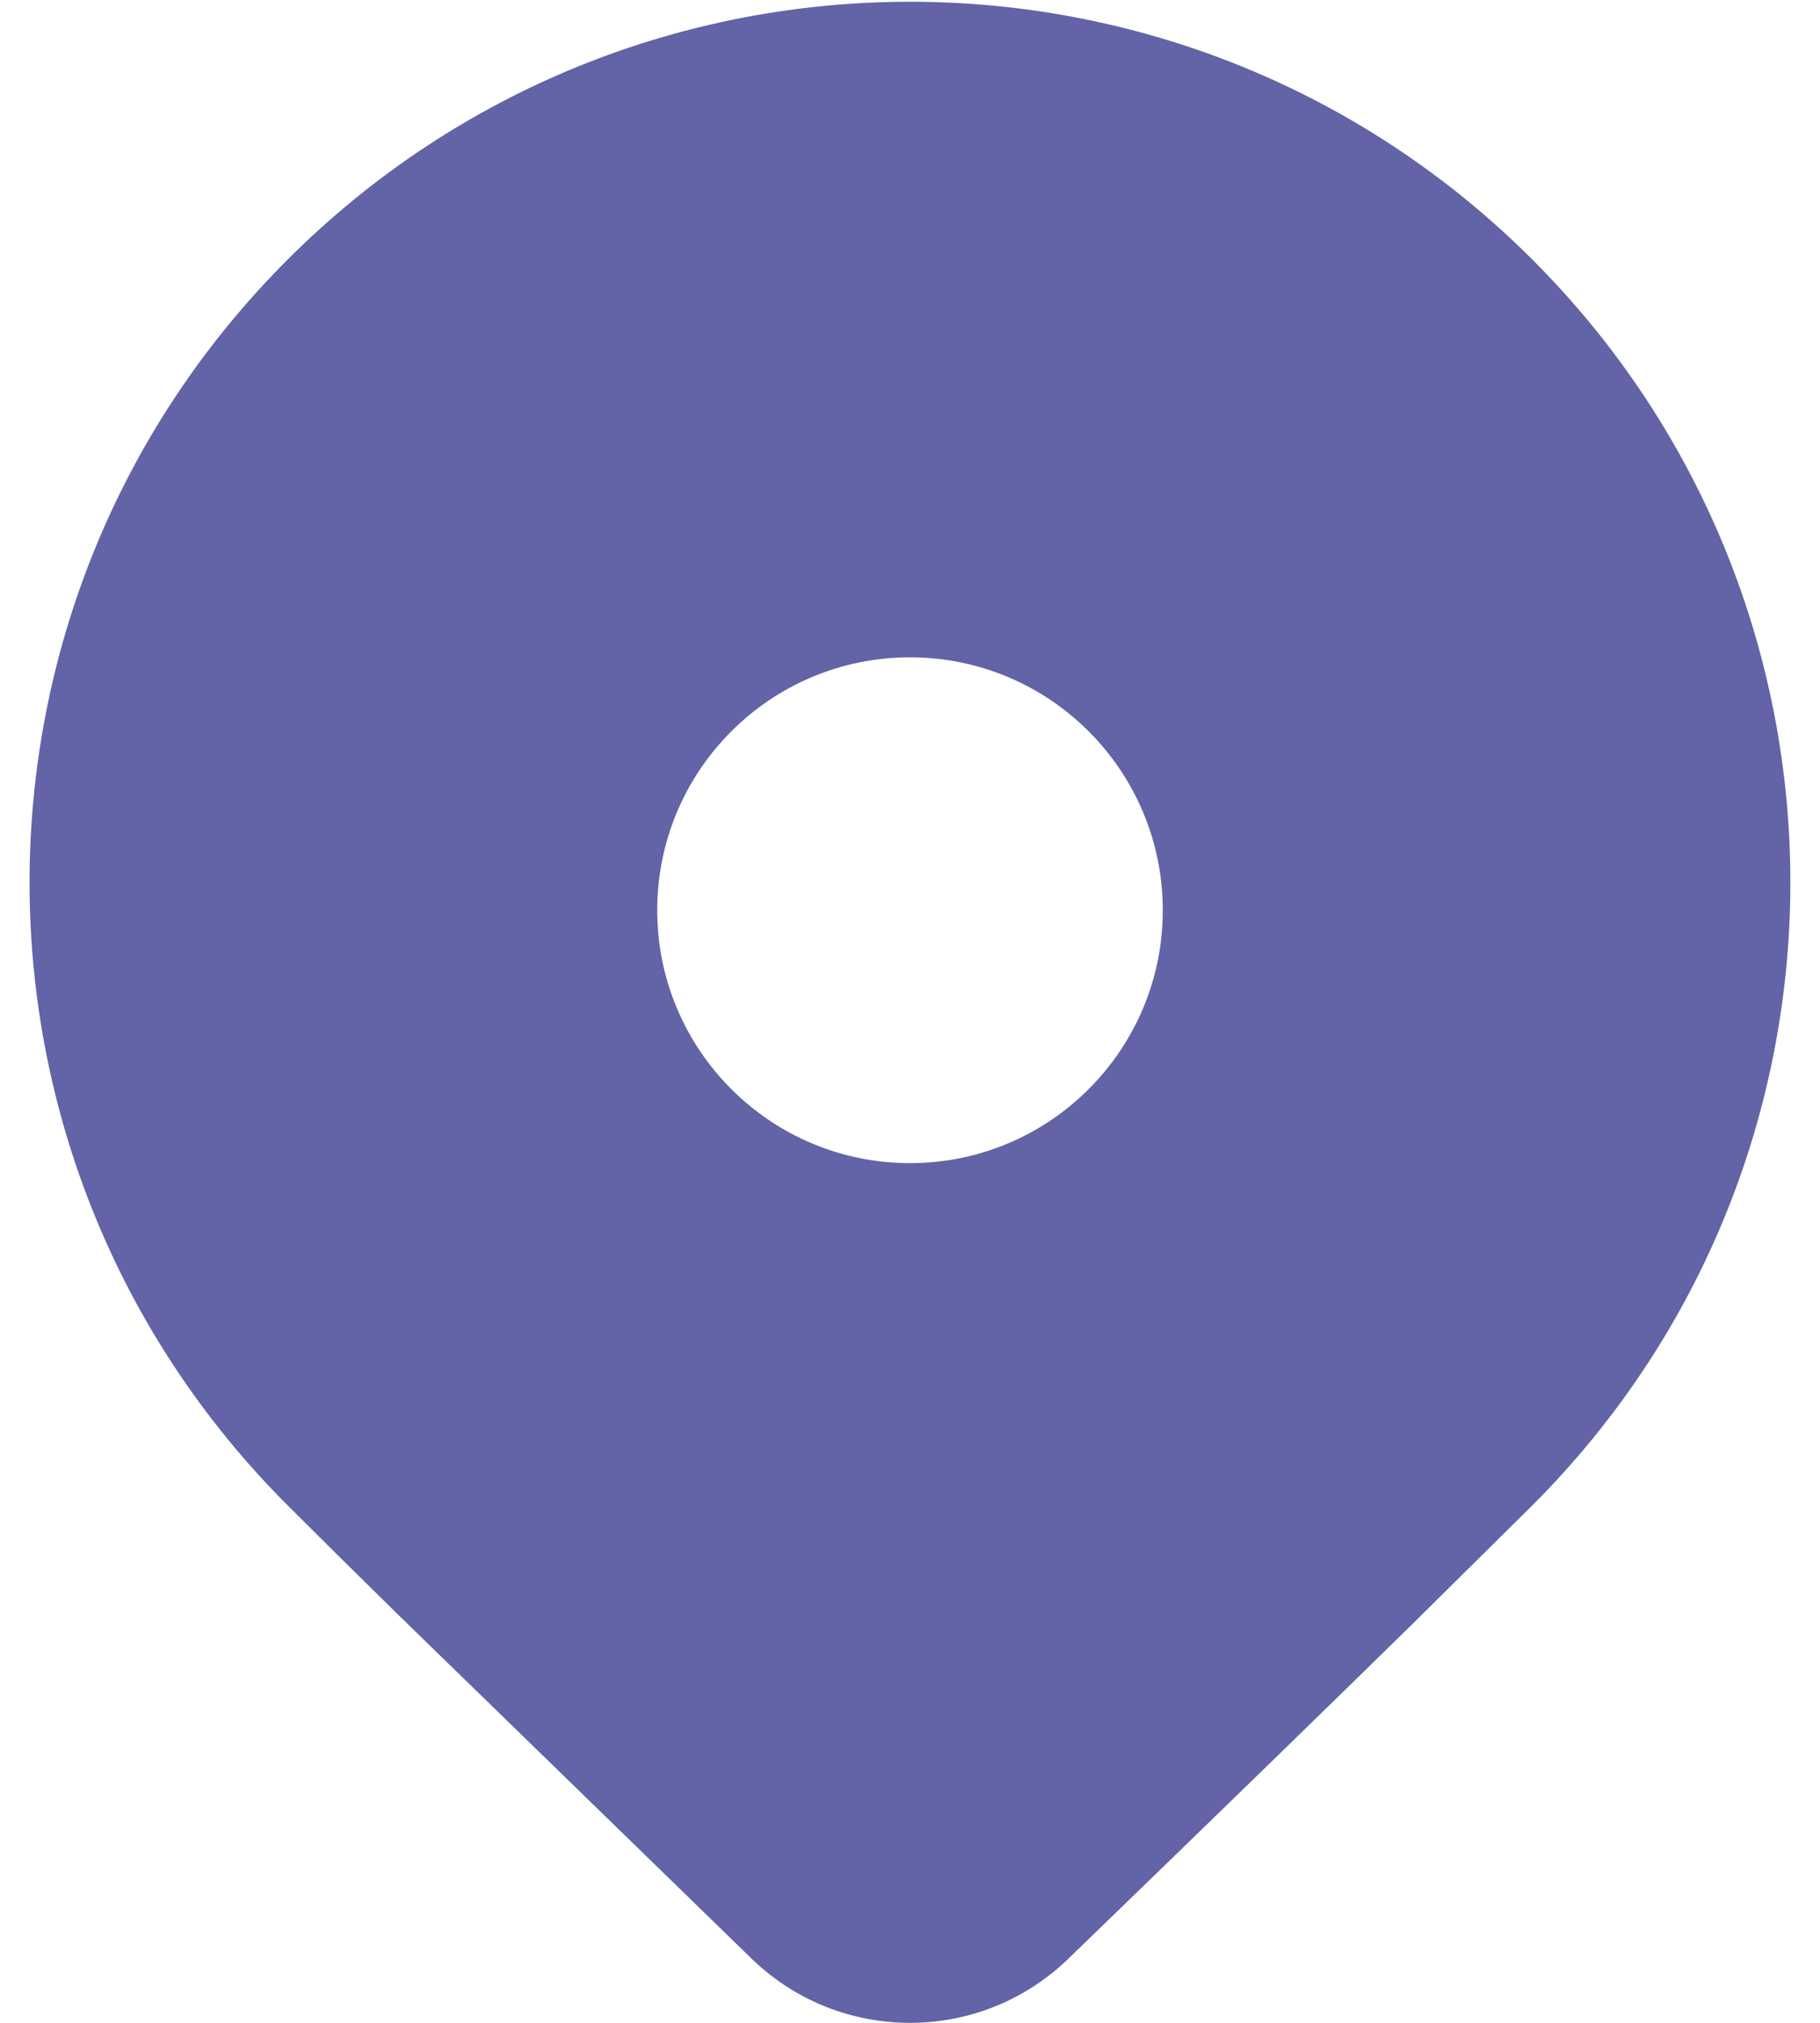 <svg width="18" height="20" viewBox="0 0 18 20" fill="none" xmlns="http://www.w3.org/2000/svg">
<path d="M15.157 14.882L13.97 16.056C13.095 16.914 11.96 18.018 10.564 19.368C9.692 20.211 8.308 20.211 7.436 19.368L3.945 15.972C3.506 15.541 3.139 15.178 2.843 14.882C-0.558 11.482 -0.558 5.968 2.843 2.568C6.243 -0.833 11.756 -0.833 15.157 2.568C18.557 5.968 18.557 11.482 15.157 14.882ZM11.5 9C11.5 7.619 10.381 6.499 9 6.499C7.619 6.499 6.5 7.619 6.5 9C6.5 10.38 7.619 11.5 9 11.5C10.381 11.5 11.5 10.38 11.5 9Z" fill="#6264A7"/>
</svg>